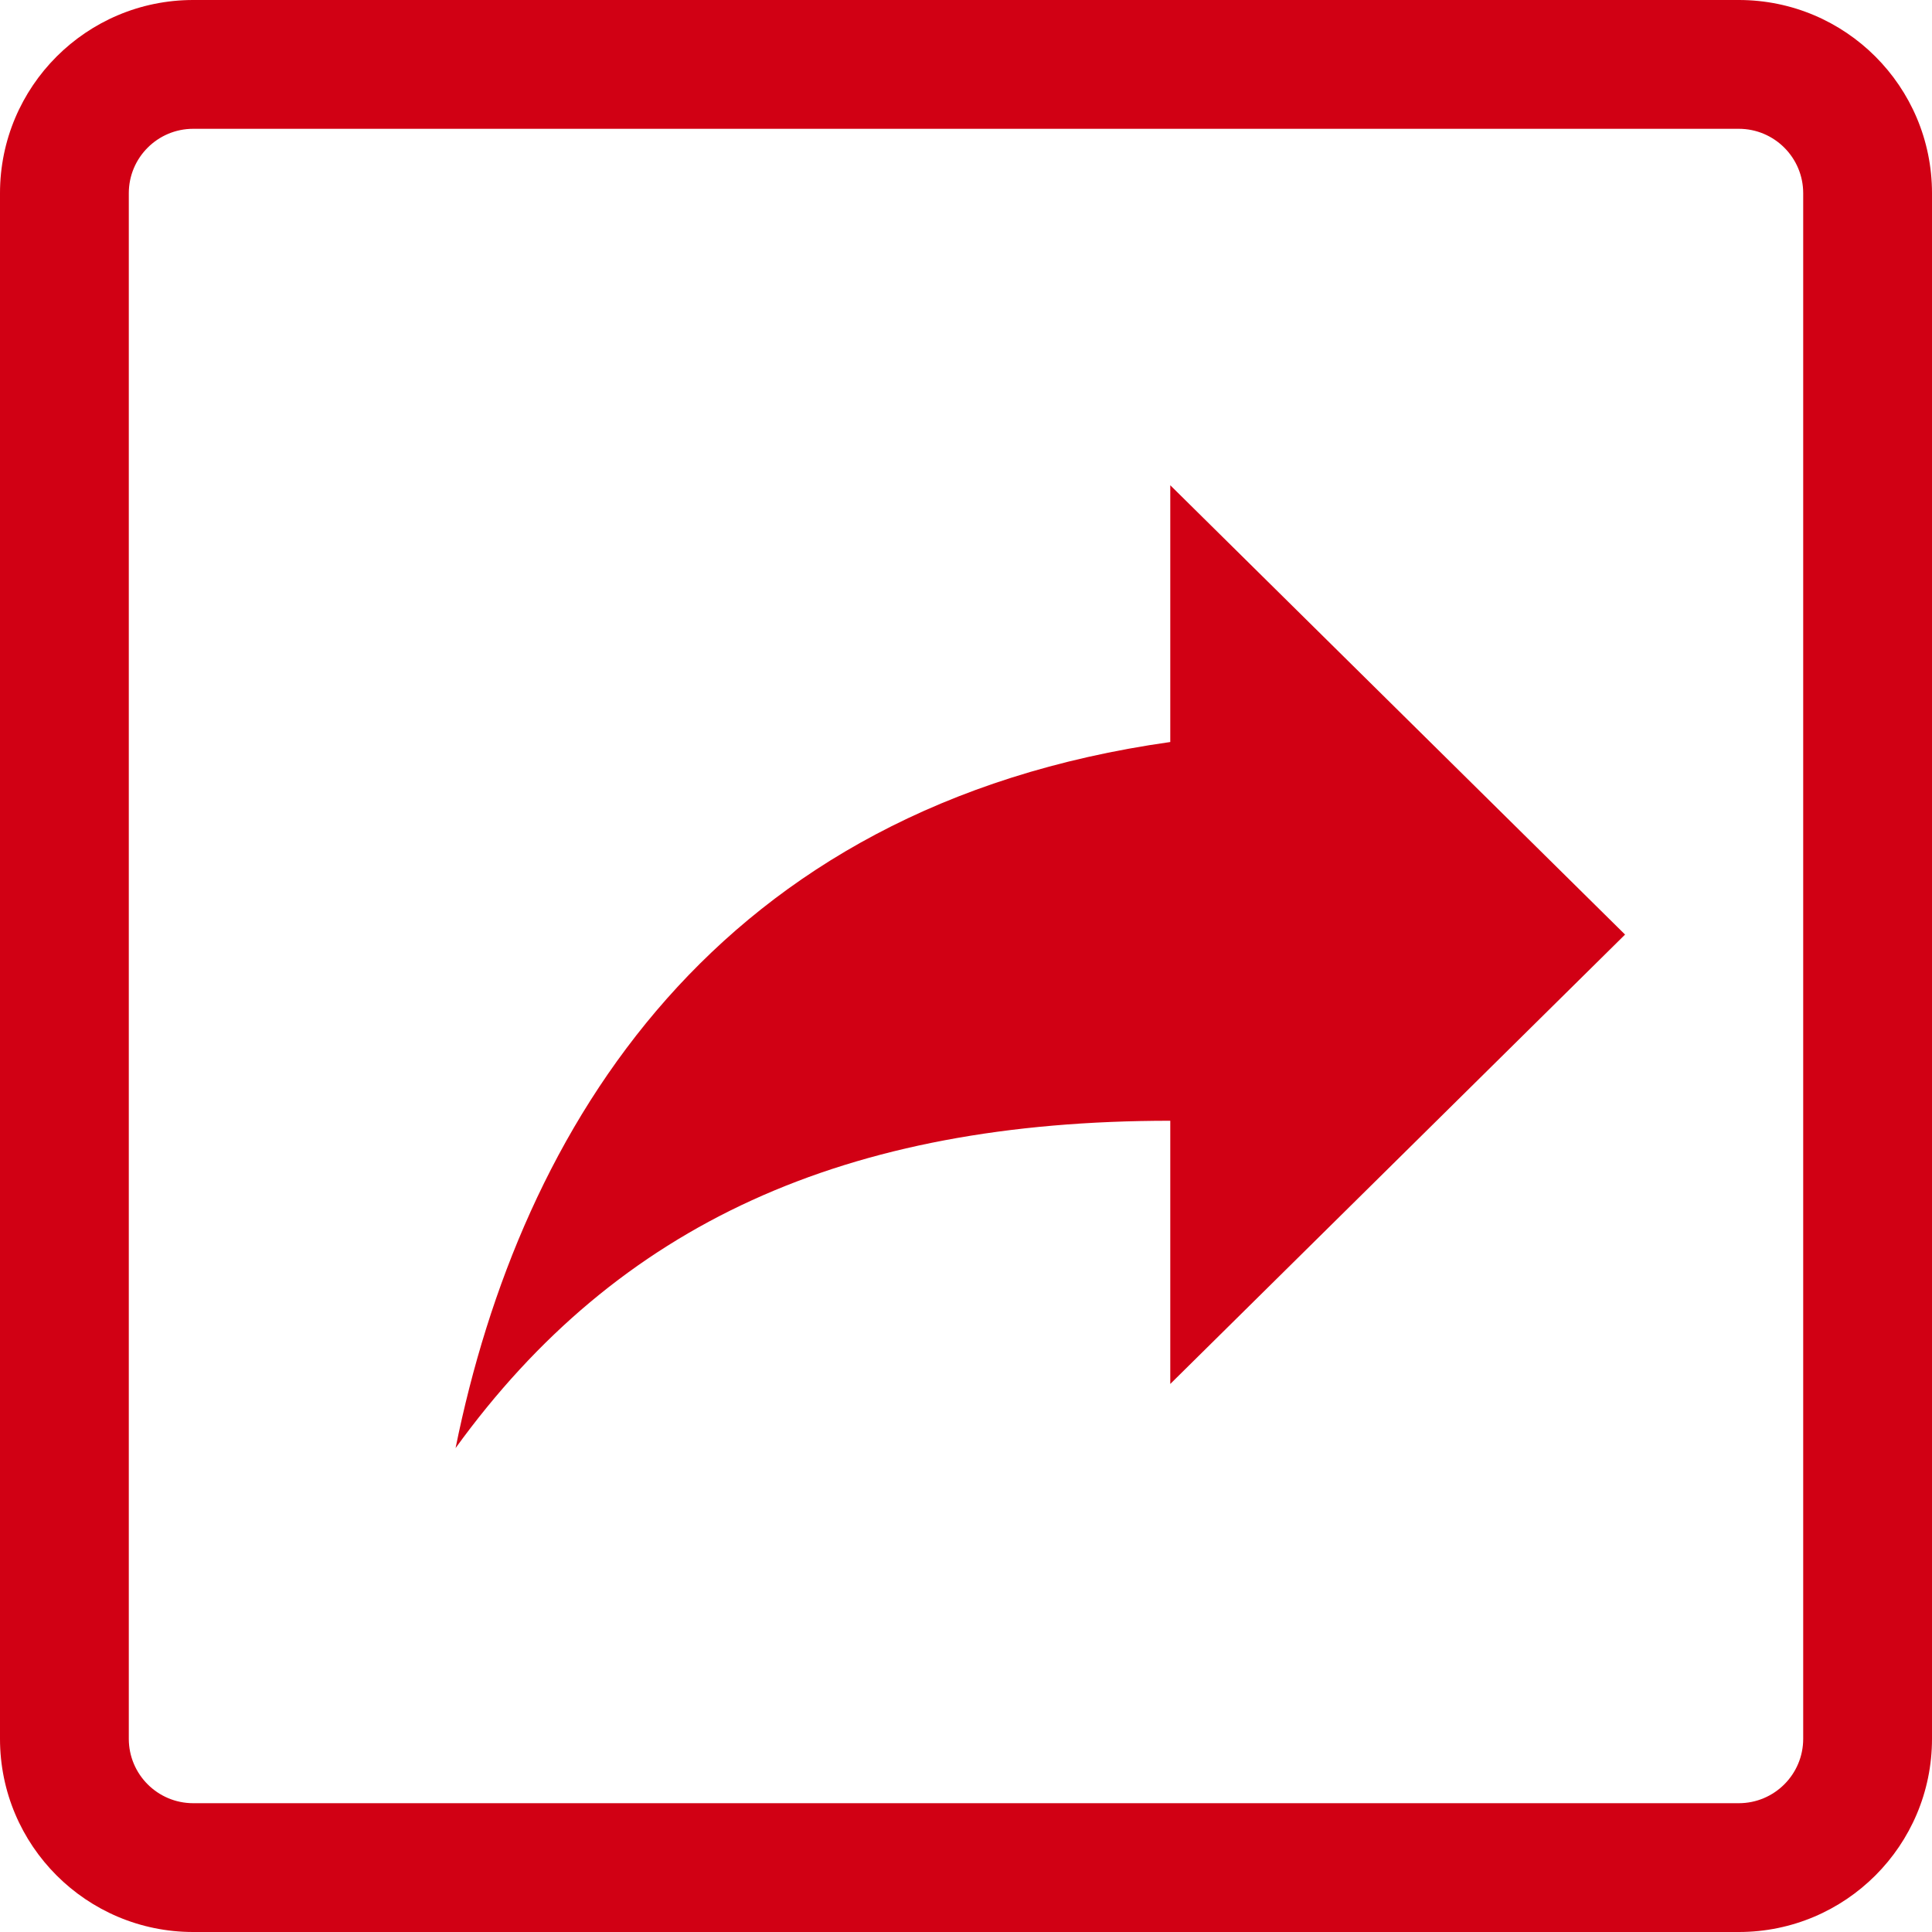 <svg width="30" height="30" viewBox="0 0 30 30" fill="none" xmlns="http://www.w3.org/2000/svg">
<path d="M18.172 11.522V7.535L25.234 14.512L18.172 21.49V17.403C13.128 17.403 9.597 18.998 7.074 22.486C8.083 17.503 11.11 12.519 18.172 11.522Z" fill="#D10014"/>
<path d="M0 3C0 1.343 1.343 0 3 0H27C28.657 0 30 1.343 30 3H28C28 2.448 27.552 2 27 2H3C2.448 2 2 2.448 2 3H0ZM30 27C30 28.657 28.657 30 27 30H3C1.343 30 0 28.657 0 27H2C2 27.552 2.448 28 3 28H27C27.552 28 28 27.552 28 27H30ZM3 30C1.343 30 0 28.657 0 27V3C0 1.343 1.343 0 3 0V2C2.448 2 2 2.448 2 3V27C2 27.552 2.448 28 3 28V30ZM27 0C28.657 0 30 1.343 30 3V27C30 28.657 28.657 30 27 30V28C27.552 28 28 27.552 28 27V3C28 2.448 27.552 2 27 2V0Z" fill="#D10014" mask="url(#path-1-outside-1_5714_7133)"/>
</svg>
